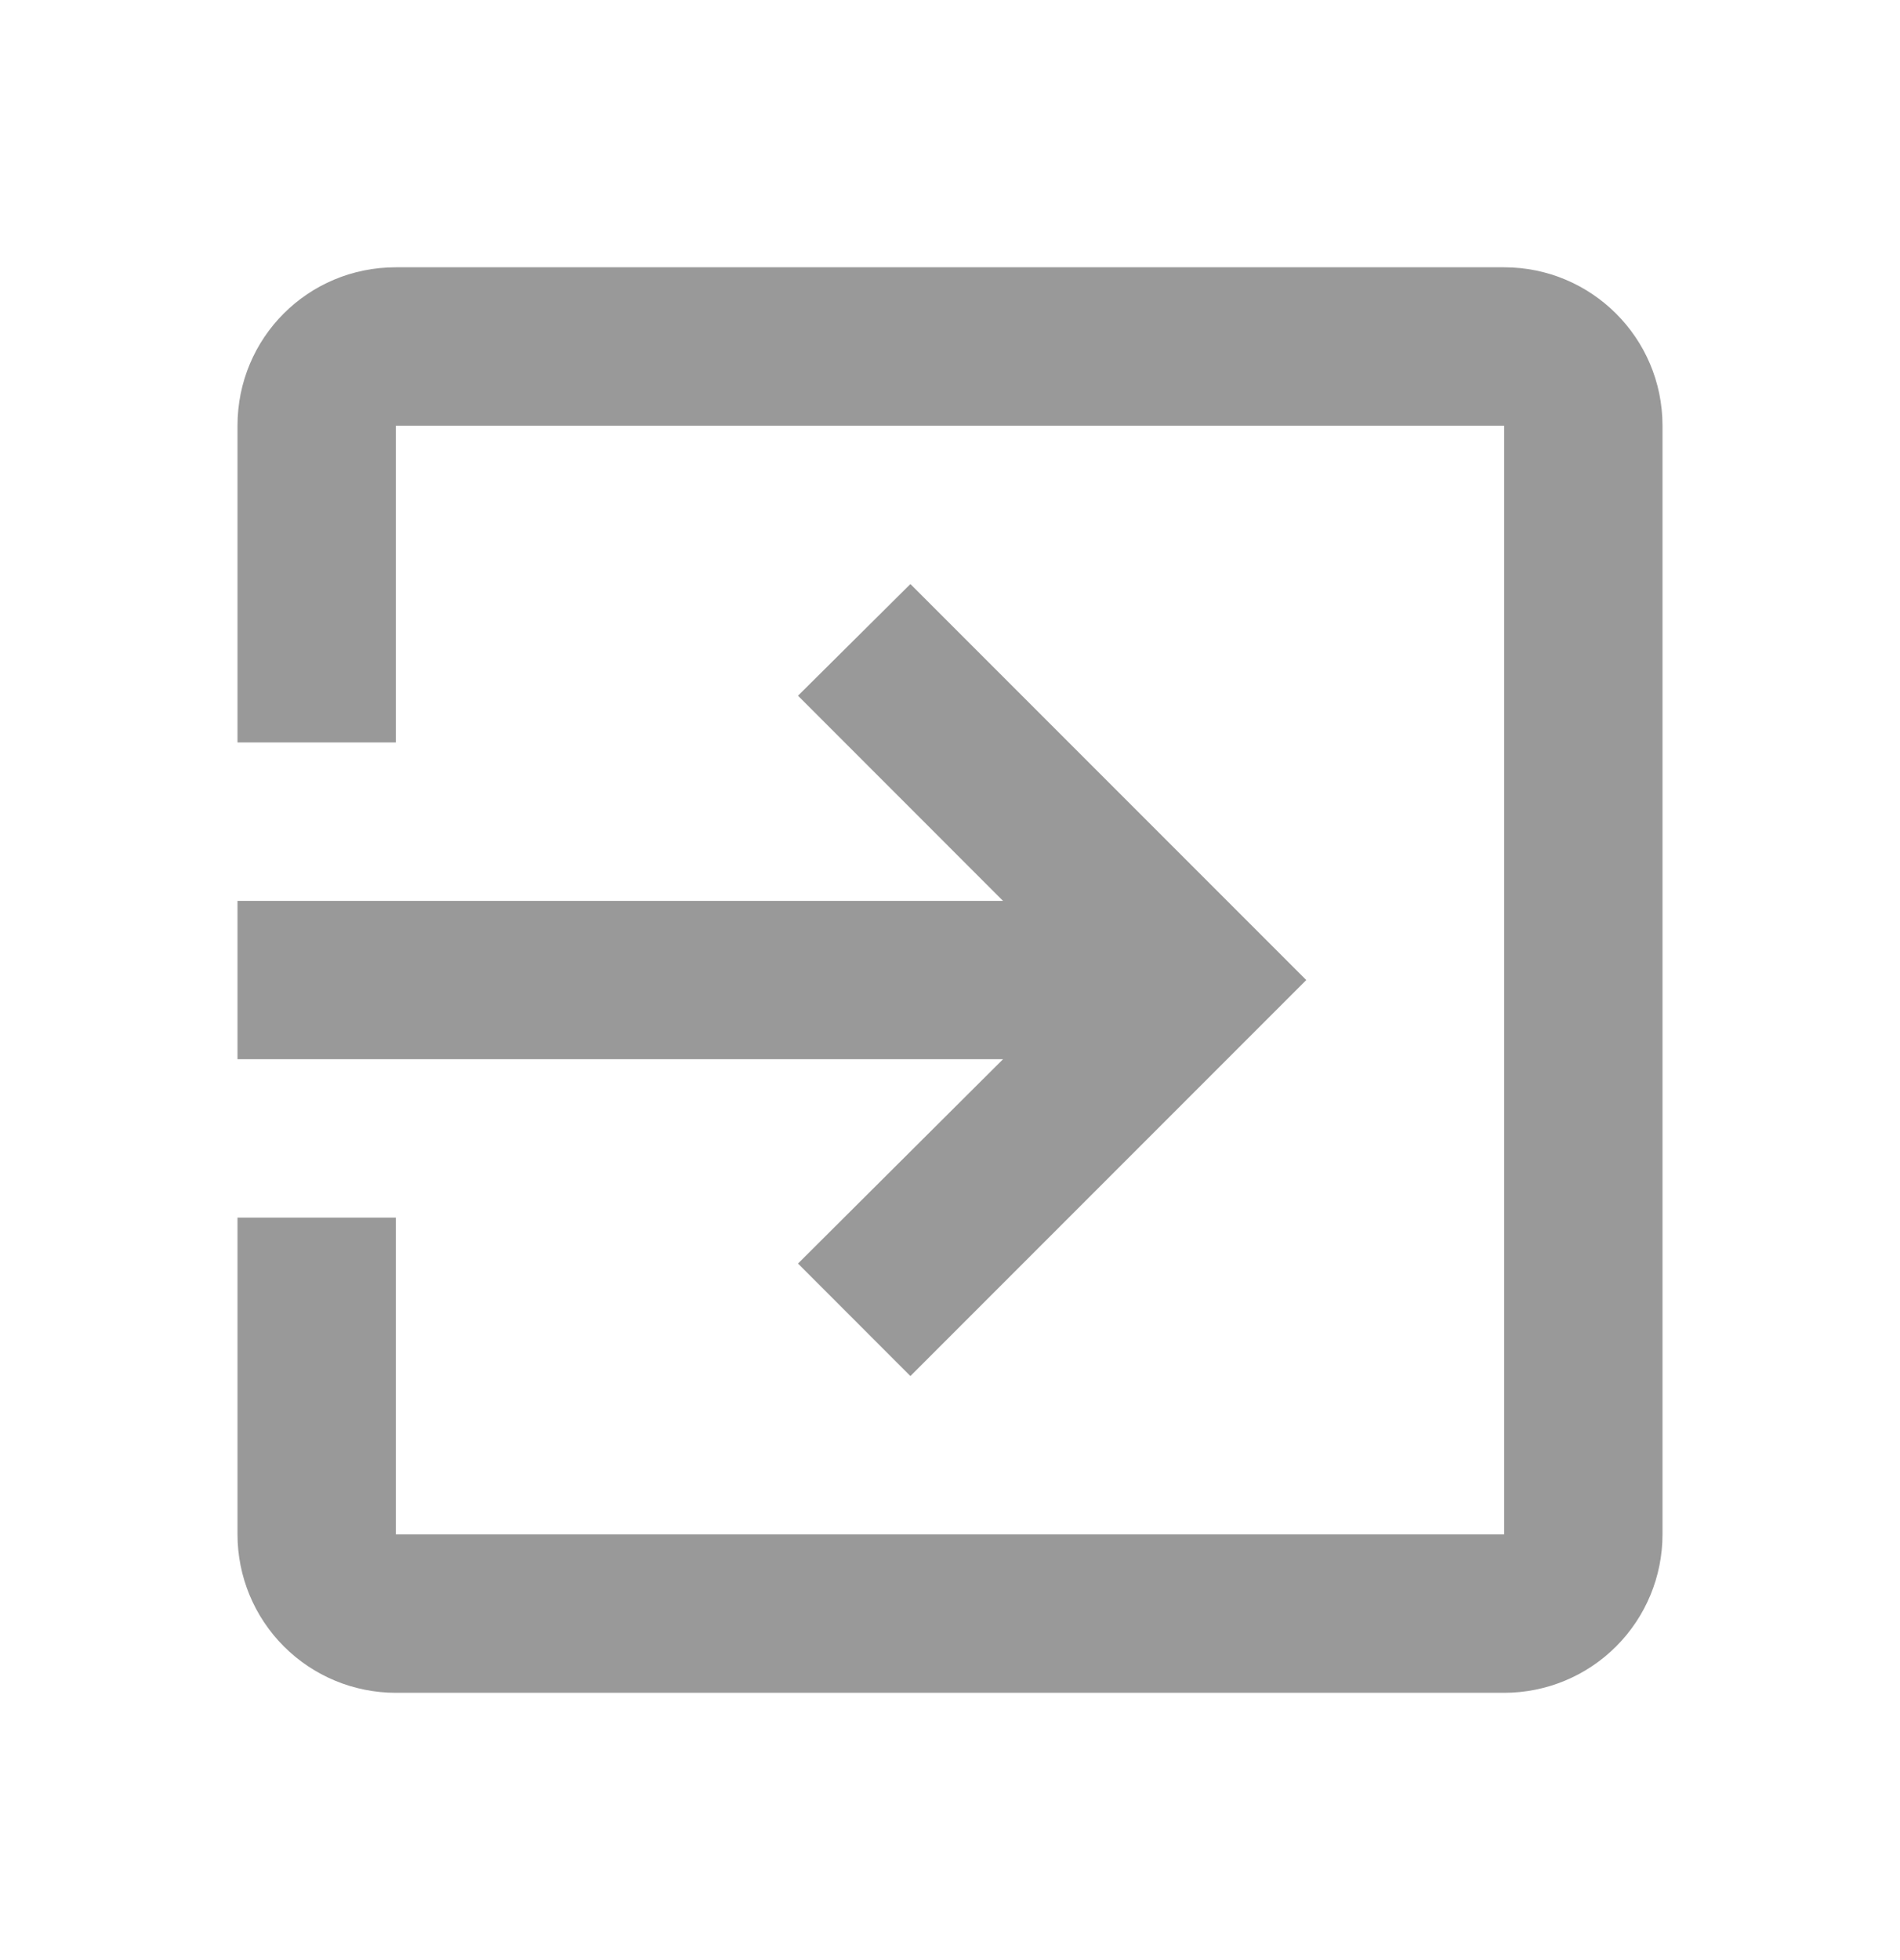 <svg width="32" height="33" viewBox="0 0 32 33" fill="none" xmlns="http://www.w3.org/2000/svg">
<path d="M25.333 4.5H6.667C5.187 4.5 4 5.687 4 7.167V12.5H6.667V7.167H25.333V25.833H6.667V20.5H4V25.833C4 26.541 4.281 27.219 4.781 27.719C5.281 28.219 5.959 28.5 6.667 28.5H25.333C26.041 28.5 26.719 28.219 27.219 27.719C27.719 27.219 28 26.541 28 25.833V7.167C28 5.687 26.8 4.5 25.333 4.5ZM13.44 21.273L15.333 23.167L22 16.5L15.333 9.833L13.44 11.713L16.893 15.167H4V17.833H16.893L13.44 21.273Z" fill="#999999"/>
</svg>
